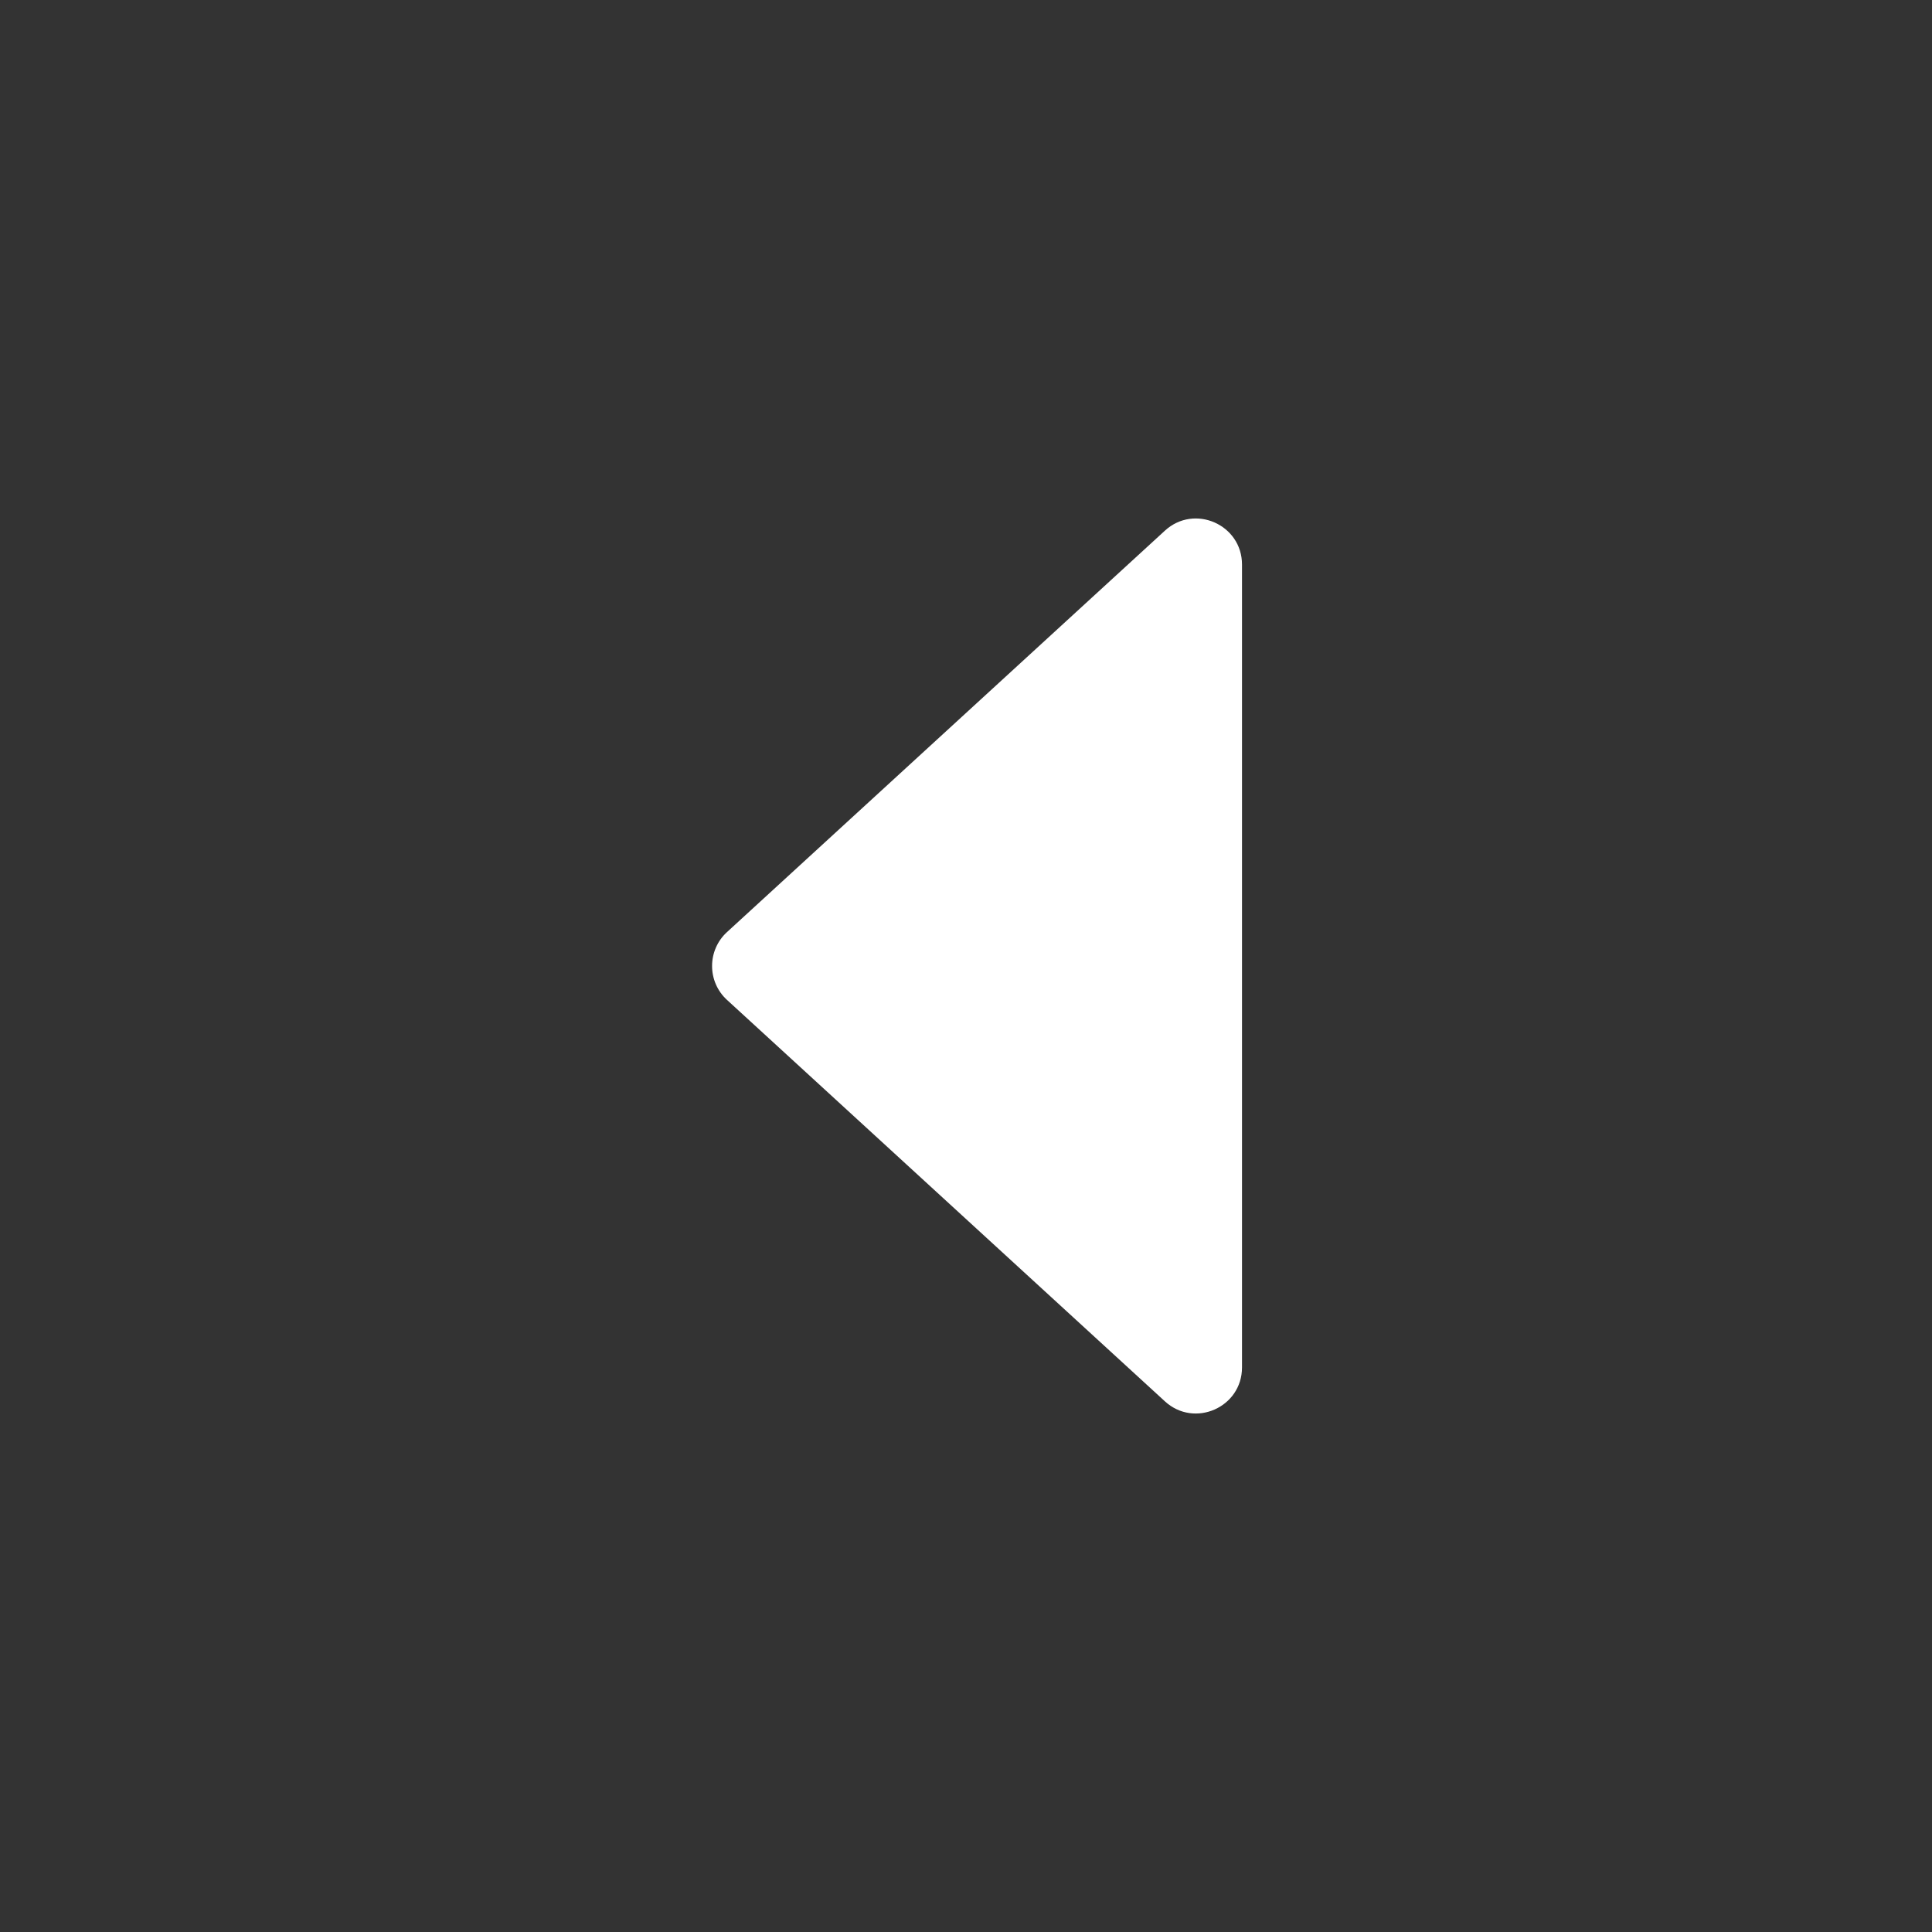 <svg width="42" height="42" viewBox="0 0 42 42" fill="none" xmlns="http://www.w3.org/2000/svg">
<rect x="0" y="0" width="42" height="42" fill="#333333" stroke="none"/>
<path d="M27 29.727C27 30.597 25.966 31.052 25.324 30.464L15.804 21.737C15.372 21.341 15.372 20.659 15.804 20.263L25.324 11.536C25.966 10.948 27 11.403 27 12.273L27 29.727Z" fill="white"/>
</svg>
